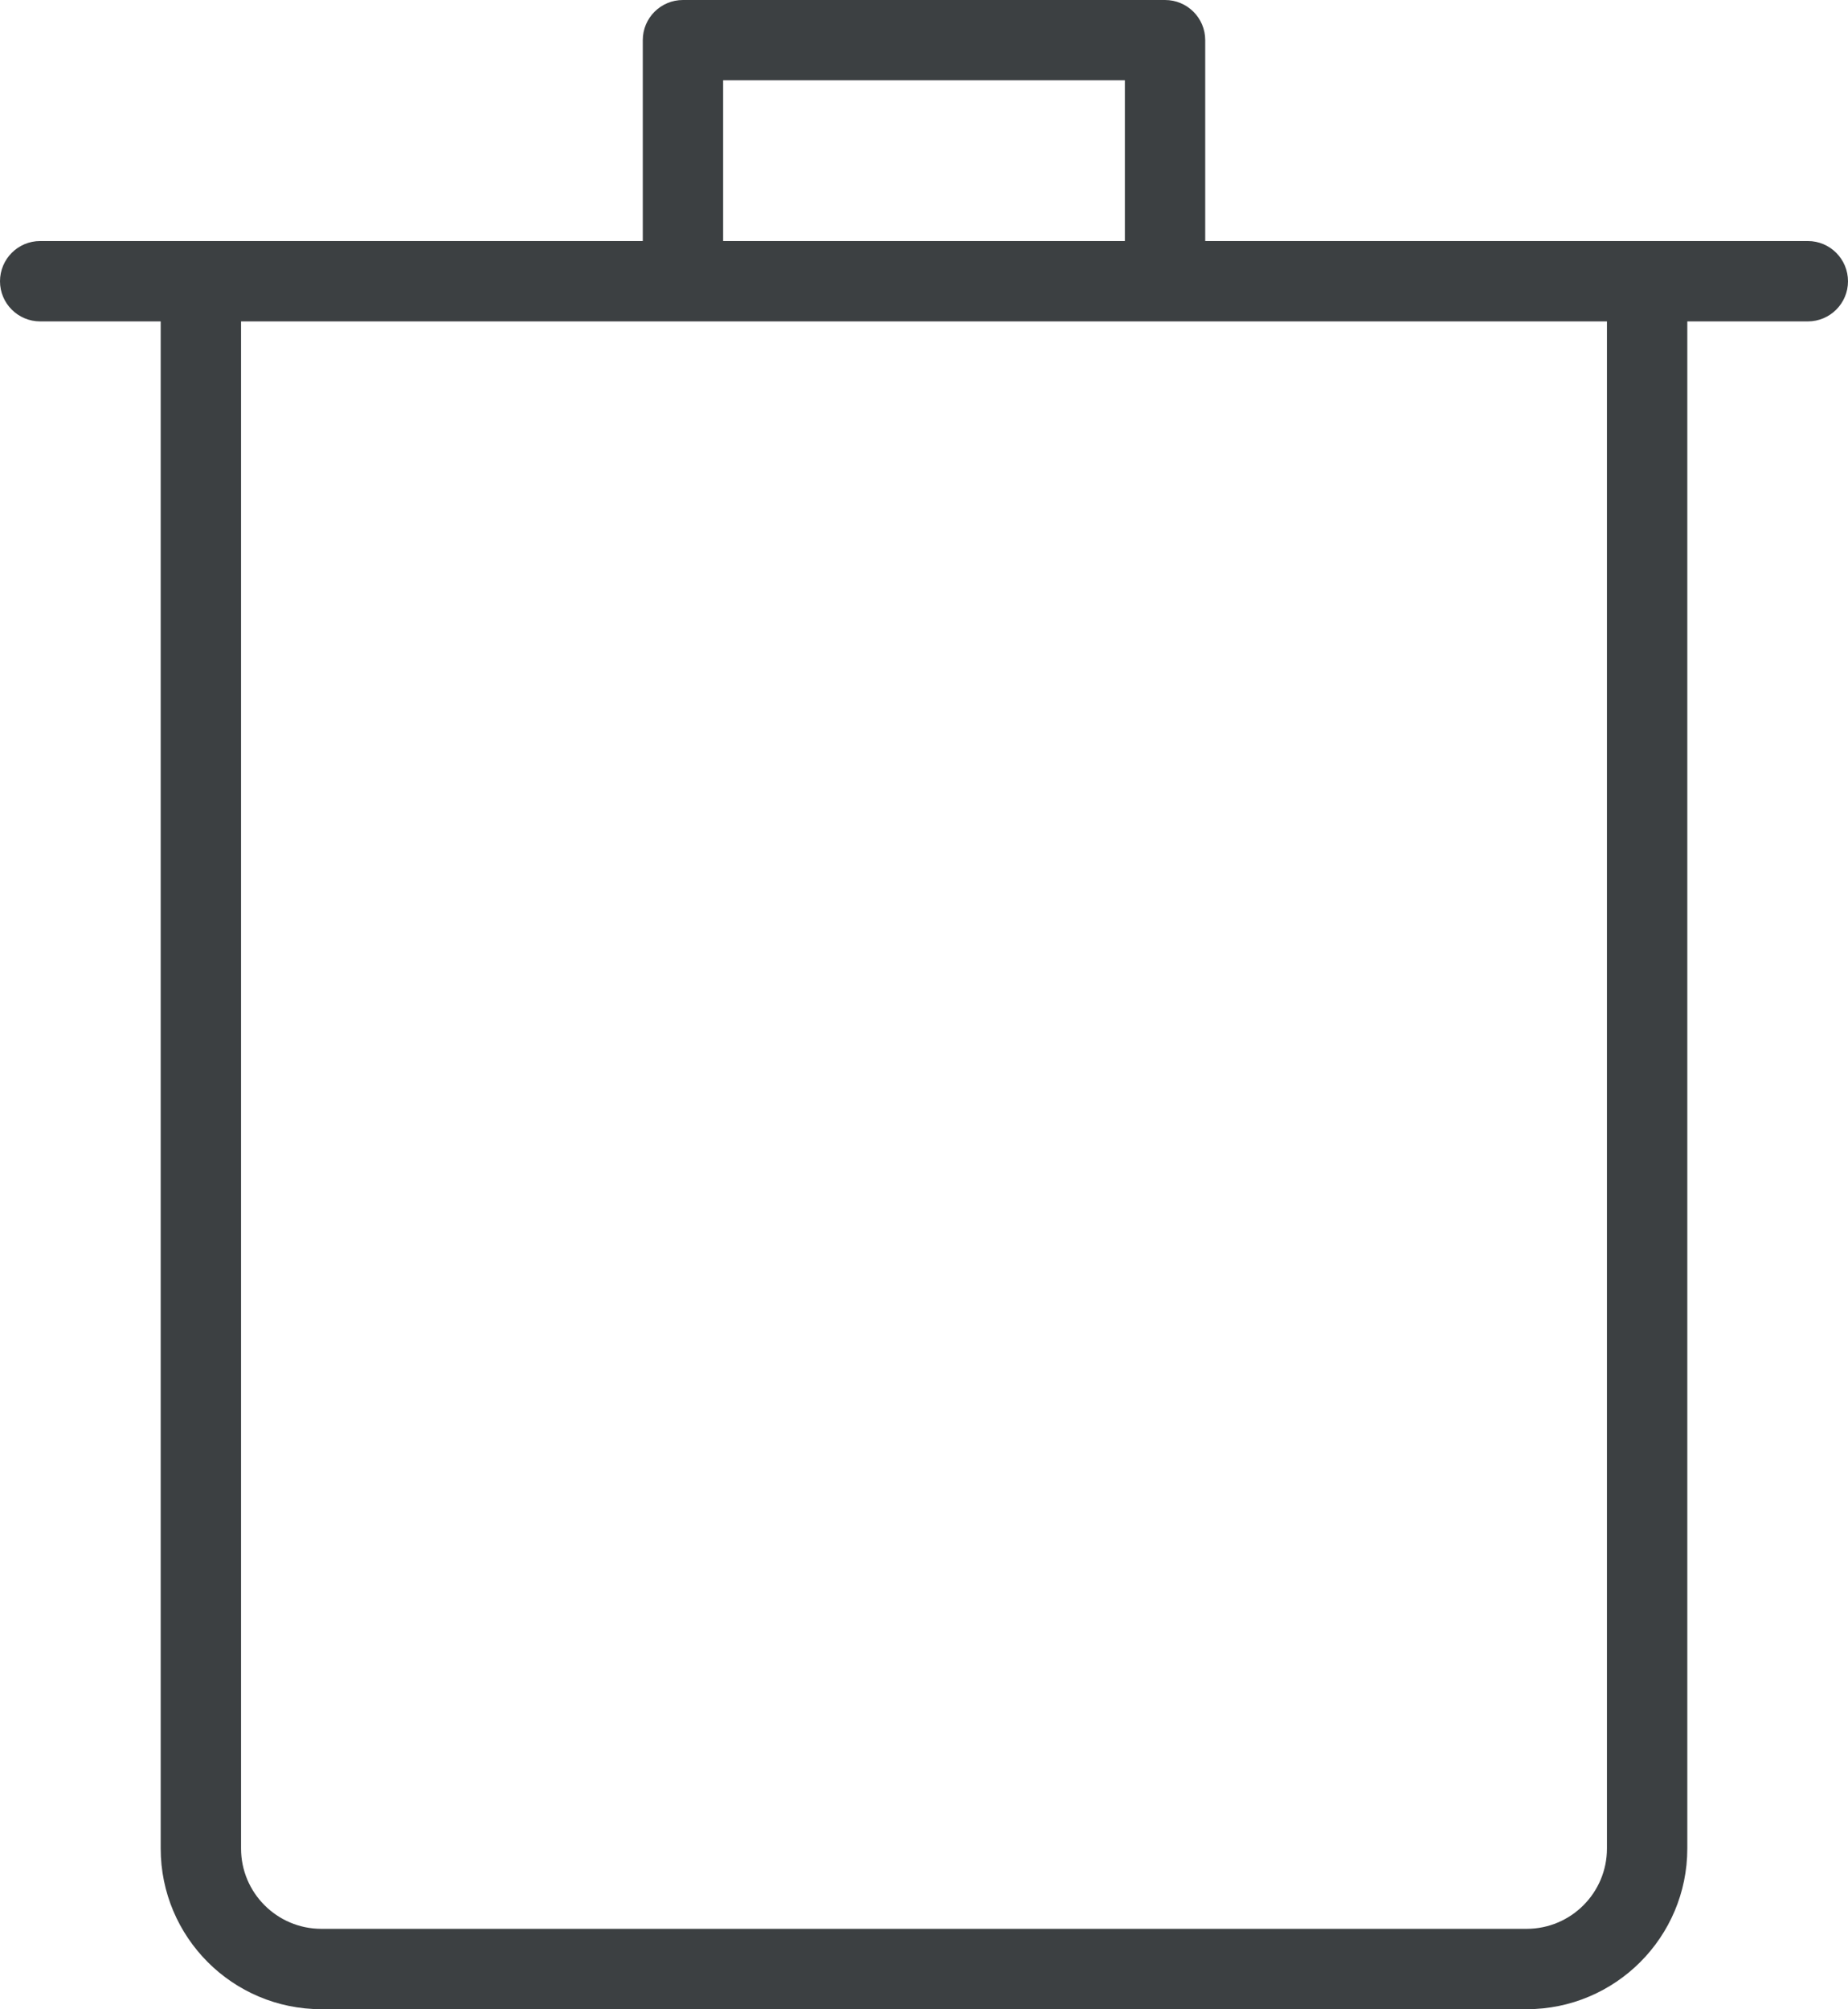 <svg xmlns="http://www.w3.org/2000/svg" xmlns:xlink="http://www.w3.org/1999/xlink" preserveAspectRatio="xMidYMid" width="23" height="25" viewBox="0 0 23 25">
  <defs>
    <style>
      .cls-1 {
        fill: #3c4042;
        fill-rule: evenodd;
      }
    </style>
  </defs>
  <path d="M22.500,3.999 L21.000,3.999 L21.000,22.999 C21.000,24.103 20.104,24.999 19.000,24.999 L4.000,24.999 C2.895,24.999 2.000,24.103 2.000,22.999 L2.000,3.999 L0.500,3.999 C0.224,3.999 -0.000,3.775 -0.000,3.500 C-0.000,3.223 0.224,2.999 0.500,2.999 L2.000,2.999 L8.000,2.999 L8.000,0.499 C8.000,0.223 8.224,-0.000 8.500,-0.000 L14.500,-0.000 C14.776,-0.000 15.000,0.223 15.000,0.499 L15.000,2.999 L21.000,2.999 L22.500,2.999 C22.776,2.999 23.000,3.223 23.000,3.500 C23.000,3.775 22.776,3.999 22.500,3.999 ZM14.000,0.999 L9.000,0.999 L9.000,2.999 L14.000,2.999 L14.000,0.999 ZM20.000,6.999 L20.000,4.999 L20.000,3.999 L19.000,3.999 L4.000,3.999 L3.000,3.999 L3.000,4.999 L3.000,6.999 L3.000,22.999 C3.000,23.551 3.448,23.999 4.000,23.999 L19.000,23.999 C19.552,23.999 20.000,23.551 20.000,22.999 L20.000,6.999 Z" class="cls-1"/>
</svg>

